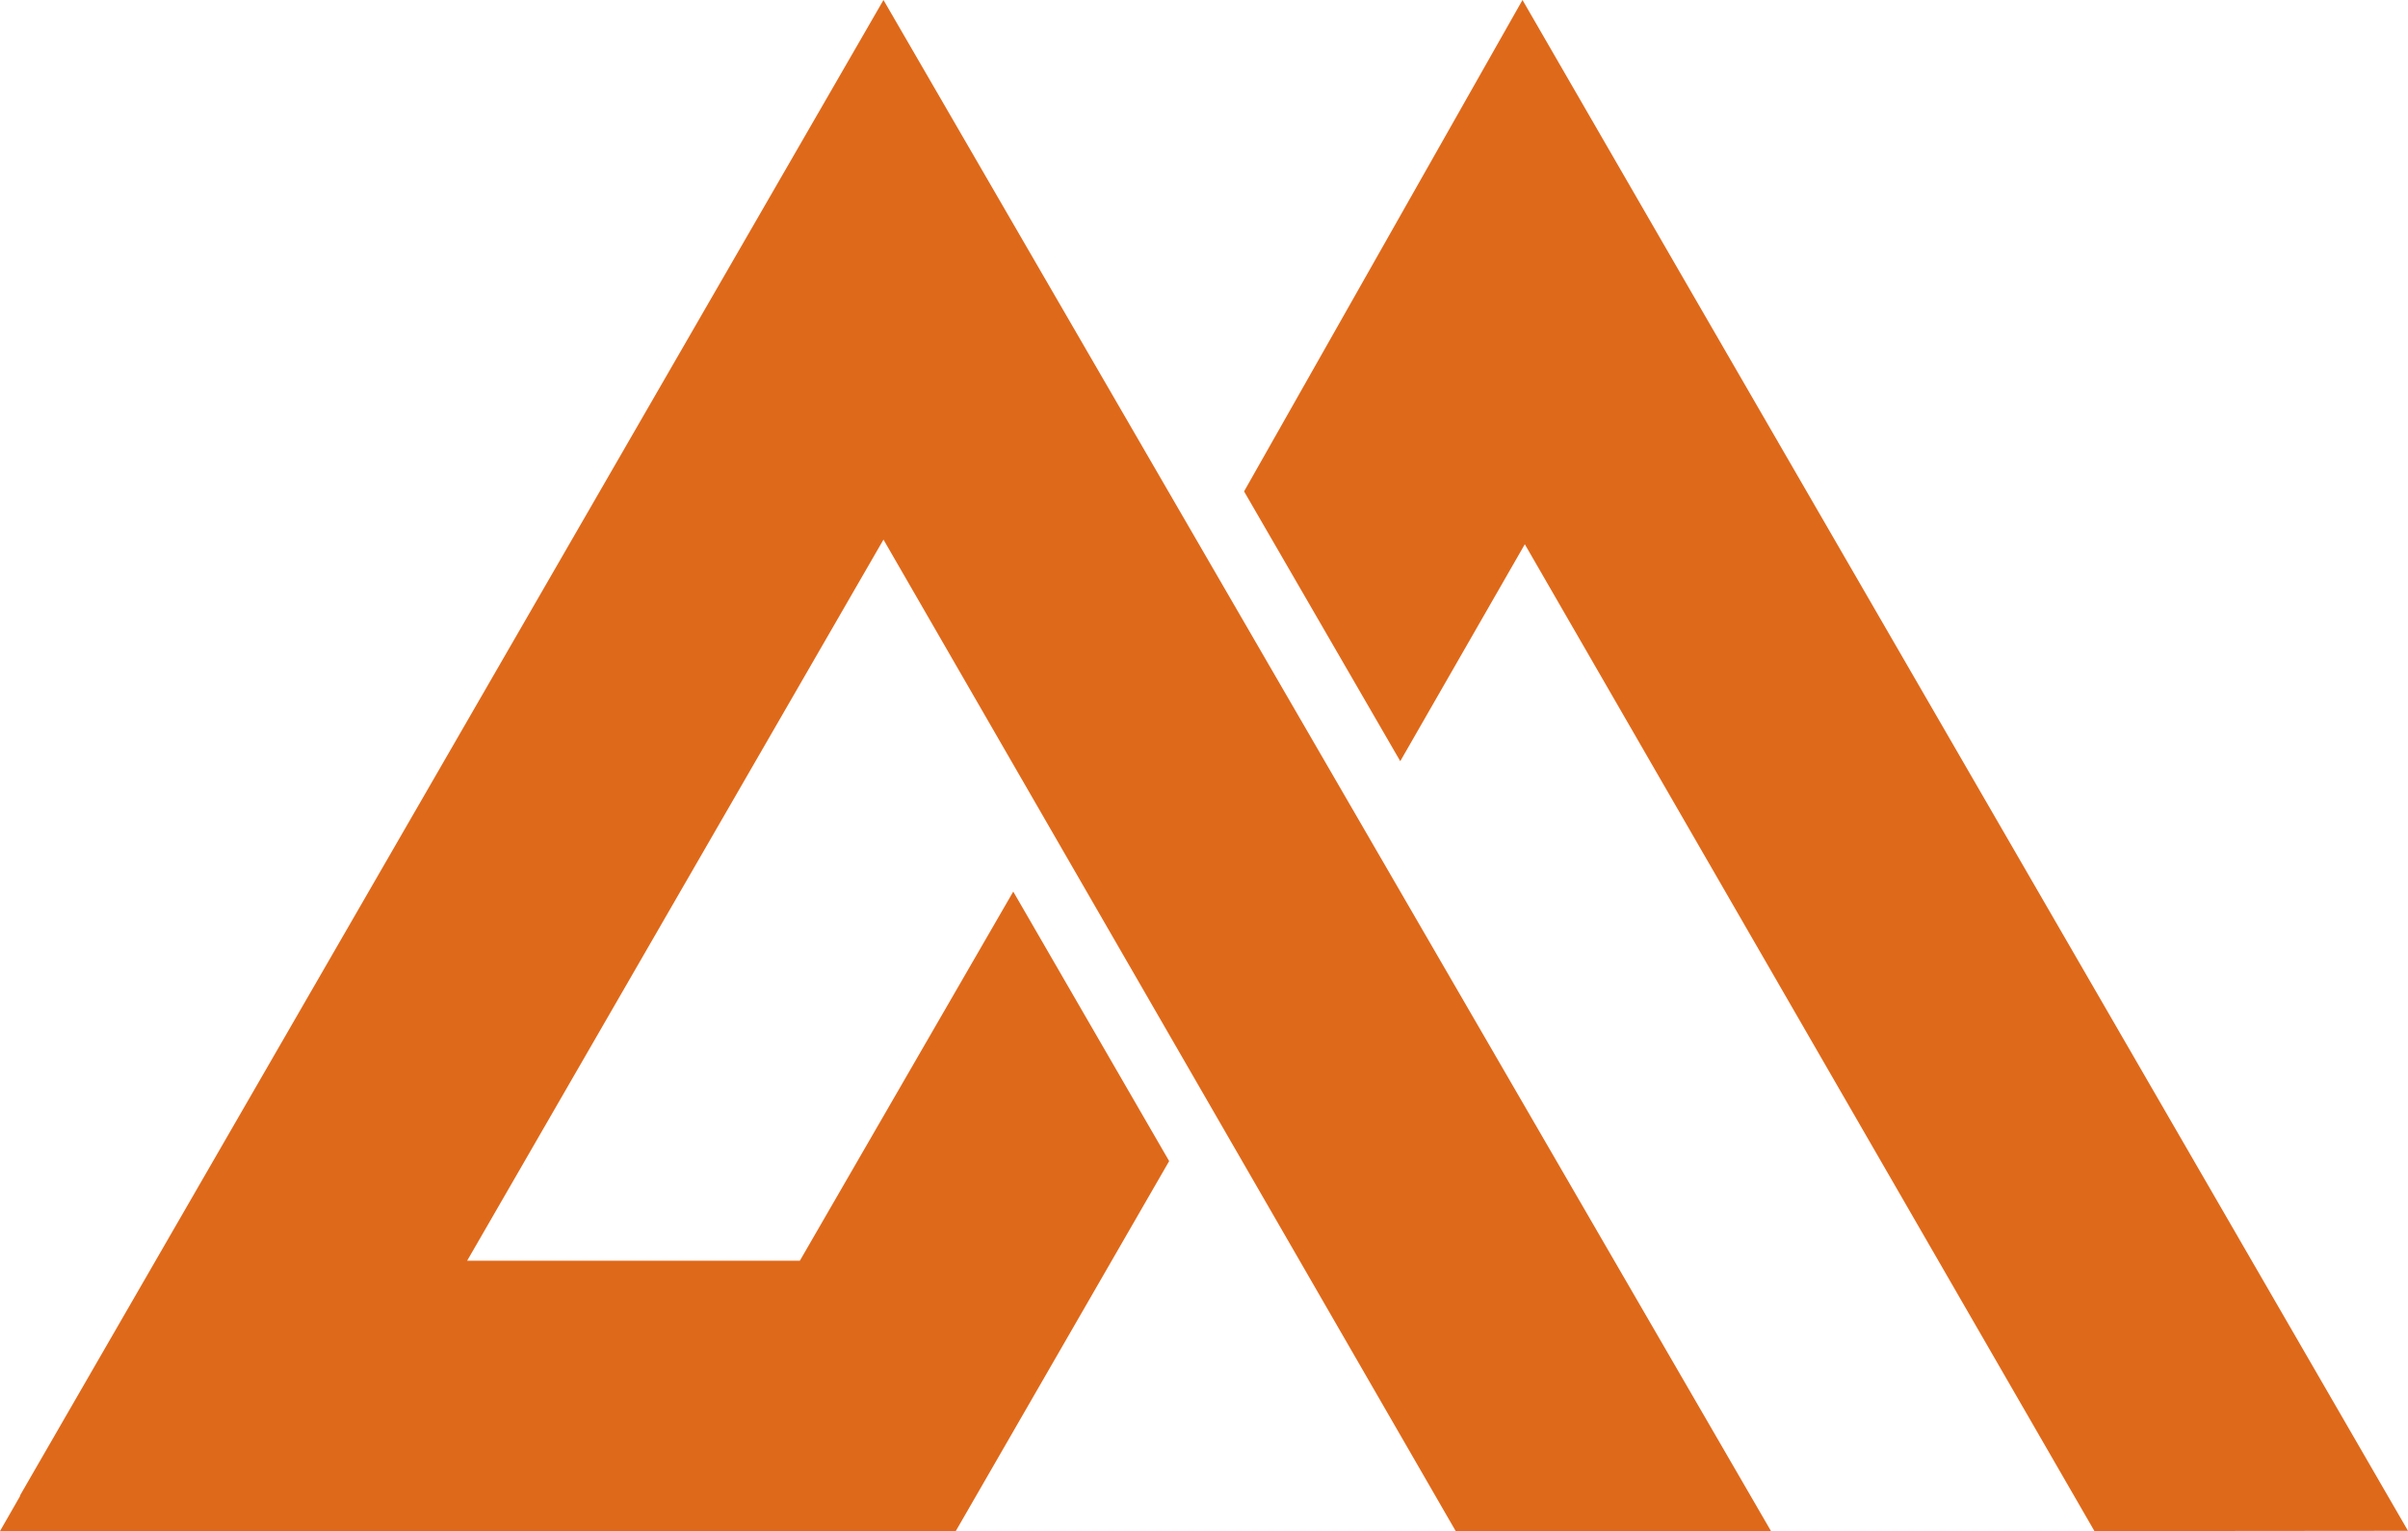<?xml version="1.0" encoding="utf-8"?>
<!-- Generator: Adobe Illustrator 23.1.1, SVG Export Plug-In . SVG Version: 6.00 Build 0)  -->
<svg version="1.1" id="Layer_1" xmlns="http://www.w3.org/2000/svg" xmlns:xlink="http://www.w3.org/1999/xlink" x="0px" y="0px"
	 viewBox="0 0 829.4 527.2" style="enable-background:new 0 0 829.4 527.2;" xml:space="preserve">
<style type="text/css">
	.st0{fill:#DF691A;}
</style>
<polygon class="st0" points="304.3,185.8 501.4,527.2 610,527.2 304.3,0 6.8,515.1 7,515 0,527.2 107.1,527.2 107.2,527.2 
	107.2,527.2 329.2,527.2 402.7,399.8 349,307 275.5,434.1 160.9,434.1 "/>
<polygon class="st0" points="829.4,527.1 578.8,94.1 578.8,94.1 524.4,0 428.5,169.2 482.3,262.1 525.2,187.4 721.4,527.2 "/>
</svg>
